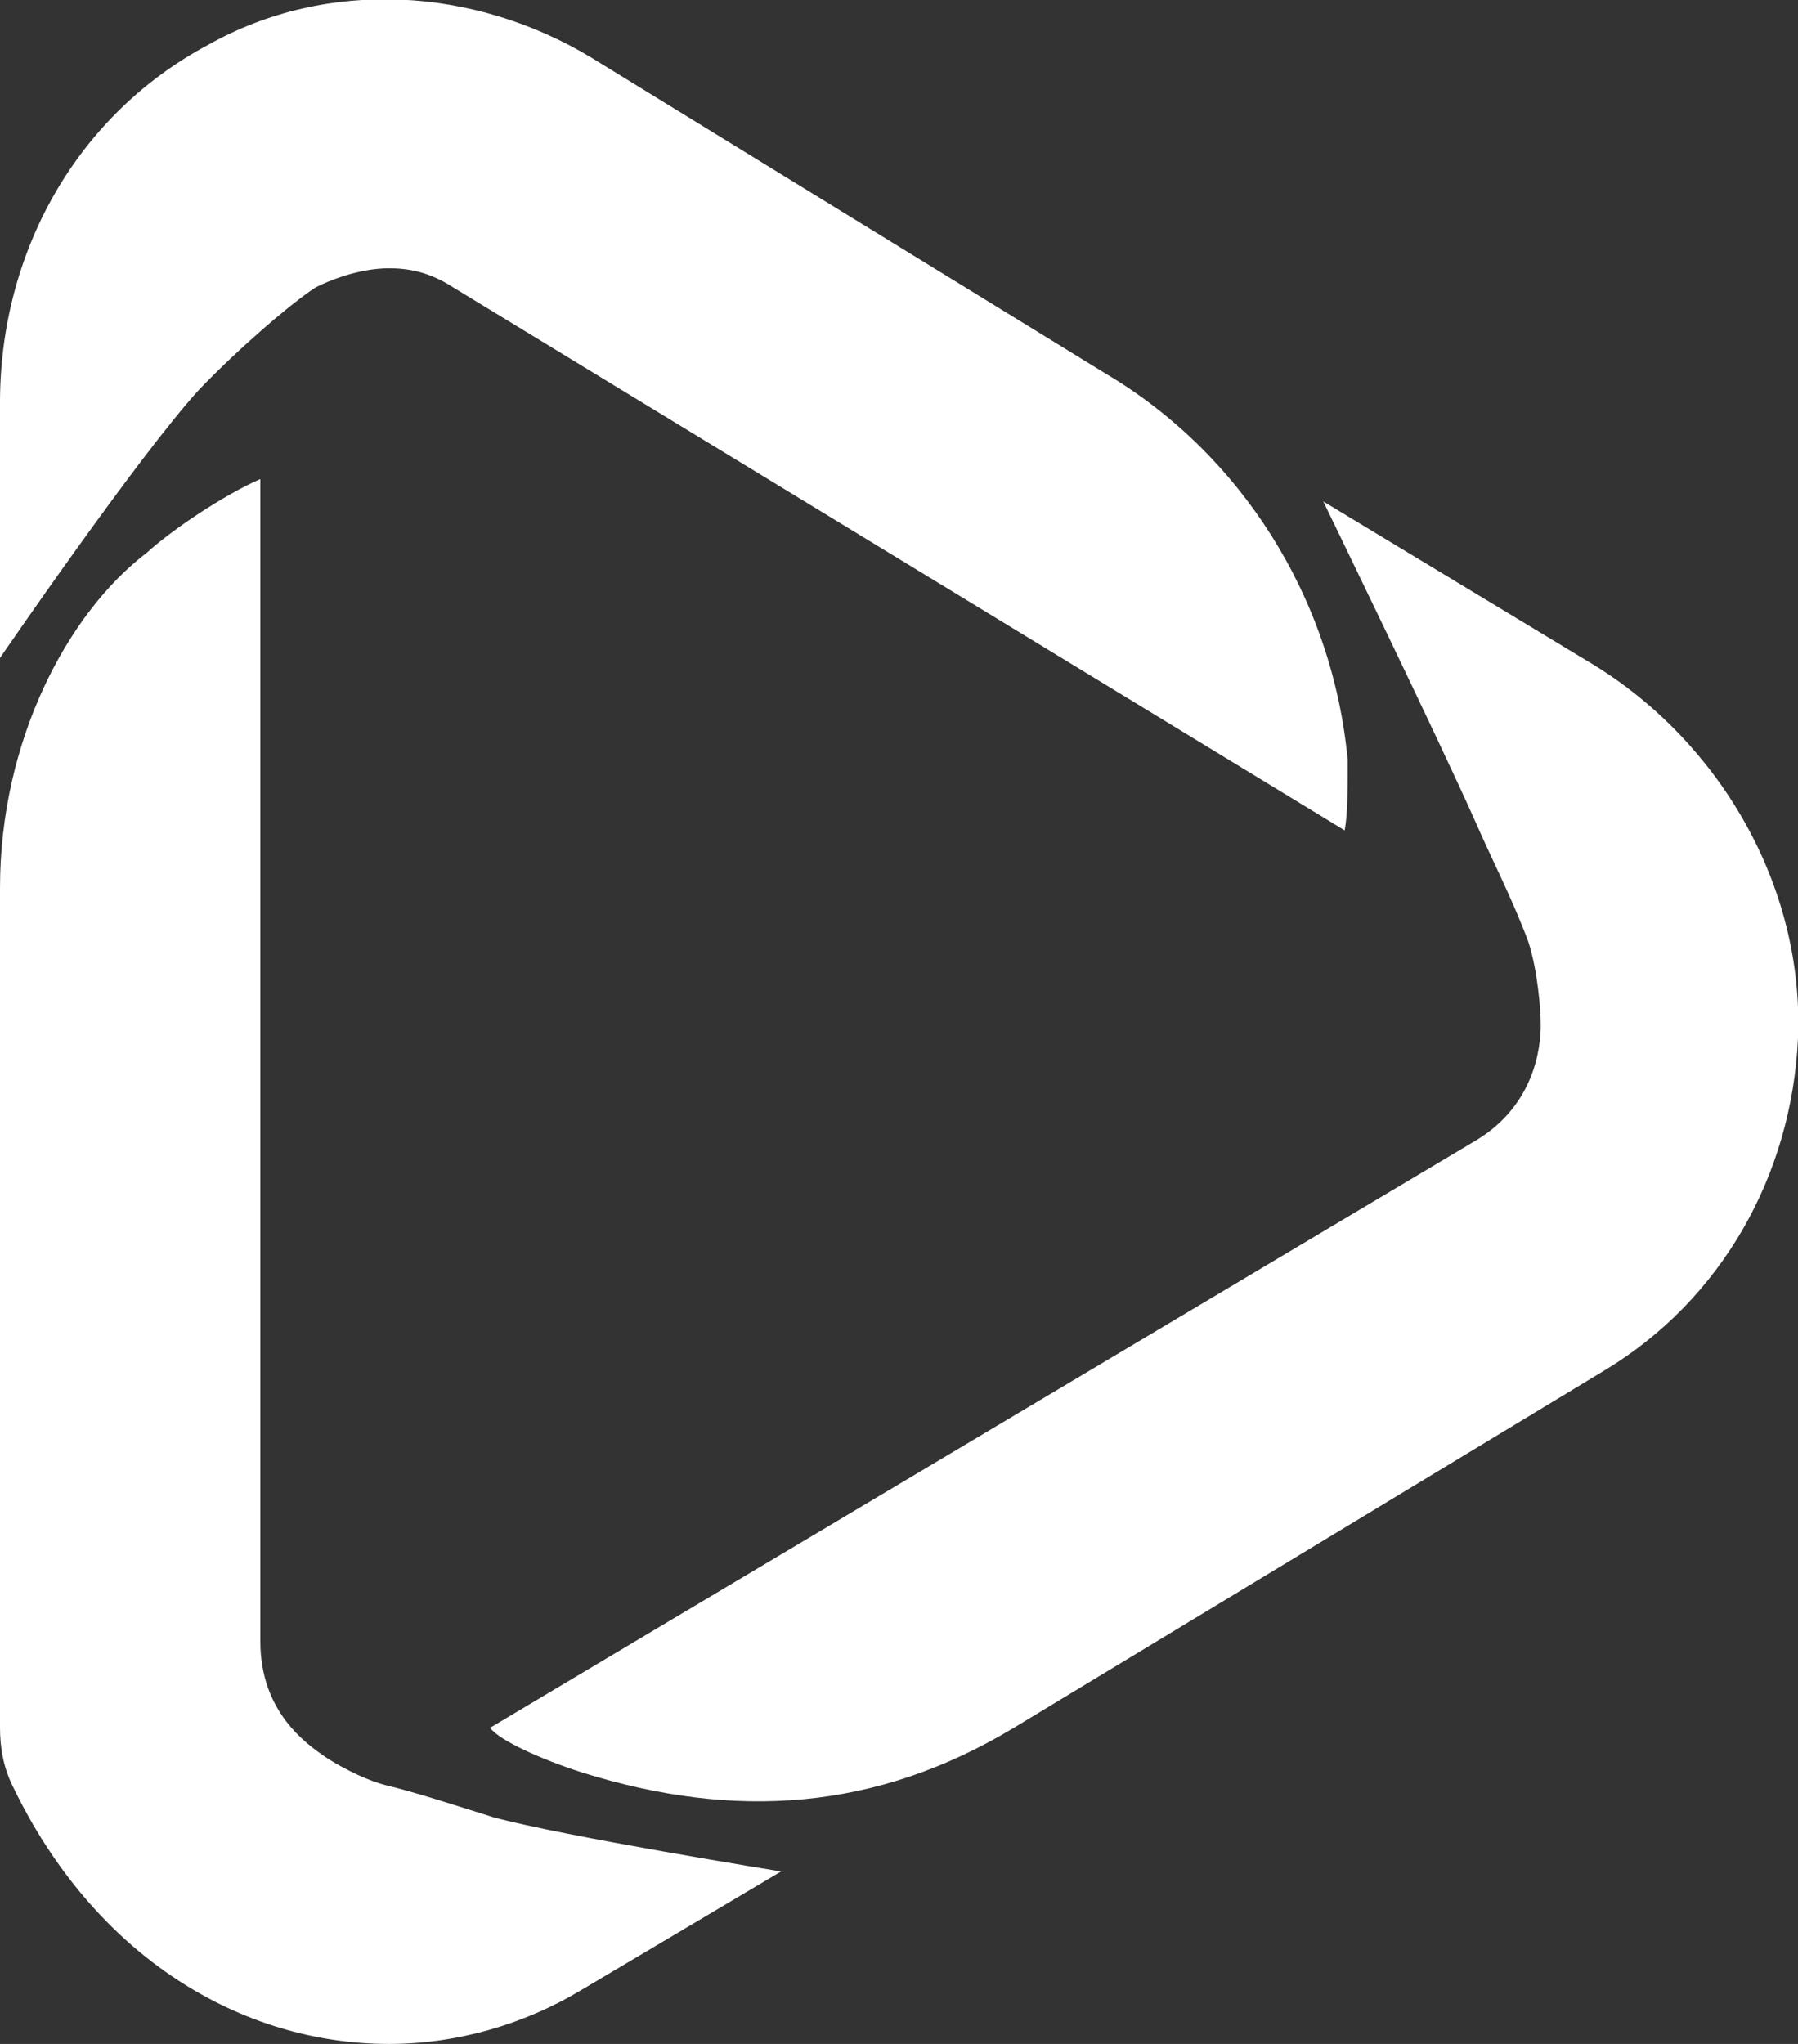 <svg width="44" height="50" viewBox="0 0 44 50" fill="none" xmlns="http://www.w3.org/2000/svg">
<rect x="0" y="0" width="44" height="50" fill="#333333" stroke="none"/>
<g clip-path="url(#clip0_1_4723)">
<path d="M38.978 16.25L32.382 12.266C32.382 12.266 35.23 18.125 36.13 20.156C36.504 21.016 37.029 22.031 37.404 23.047C37.629 23.75 37.704 24.688 37.704 25.078C37.704 25.625 37.554 27.031 36.13 27.891L11.993 42.266C12.218 42.578 13.267 43.047 14.242 43.359C17.99 44.531 21.438 44.297 24.811 42.266L39.278 33.516C42.126 31.797 43.85 28.75 44 25.391C44.15 21.641 42.051 18.125 38.978 16.25Z" fill="white"/>
<path d="M9.445 43.672C8.845 43.516 8.17 43.125 7.945 42.969C7.496 42.656 6.371 41.875 6.371 40.156V11.719C5.472 12.109 4.198 12.969 3.598 13.516C1.649 15 0 18.125 0 21.719V42.266C0 42.734 0.075 43.203 0.3 43.672C2.324 47.891 5.922 50 9.52 50C11.169 50 12.818 49.531 14.242 48.672L19.114 45.781C19.114 45.781 13.792 44.922 12.068 44.453C11.319 44.219 10.119 43.828 9.445 43.672Z" fill="white"/>
<path d="M27.06 9.141L14.467 1.407C11.618 -0.312 8.02 -0.546 5.097 1.095C1.874 2.813 0 6.173 0 9.845V16.095C0 16.095 3.373 11.173 4.872 9.532C5.847 8.516 7.121 7.423 7.721 7.032C8.02 6.876 8.77 6.563 9.52 6.563C9.969 6.563 10.494 6.641 11.094 7.032L32.906 20.313C32.981 19.923 32.981 19.298 32.981 18.595C32.606 14.61 30.358 11.095 27.06 9.141Z" fill="white"/>
</g>
<defs>
<clipPath id="clip0_1_4723">
<rect width="44" height="50" fill="white"/>
</clipPath>
</defs>
</svg>
